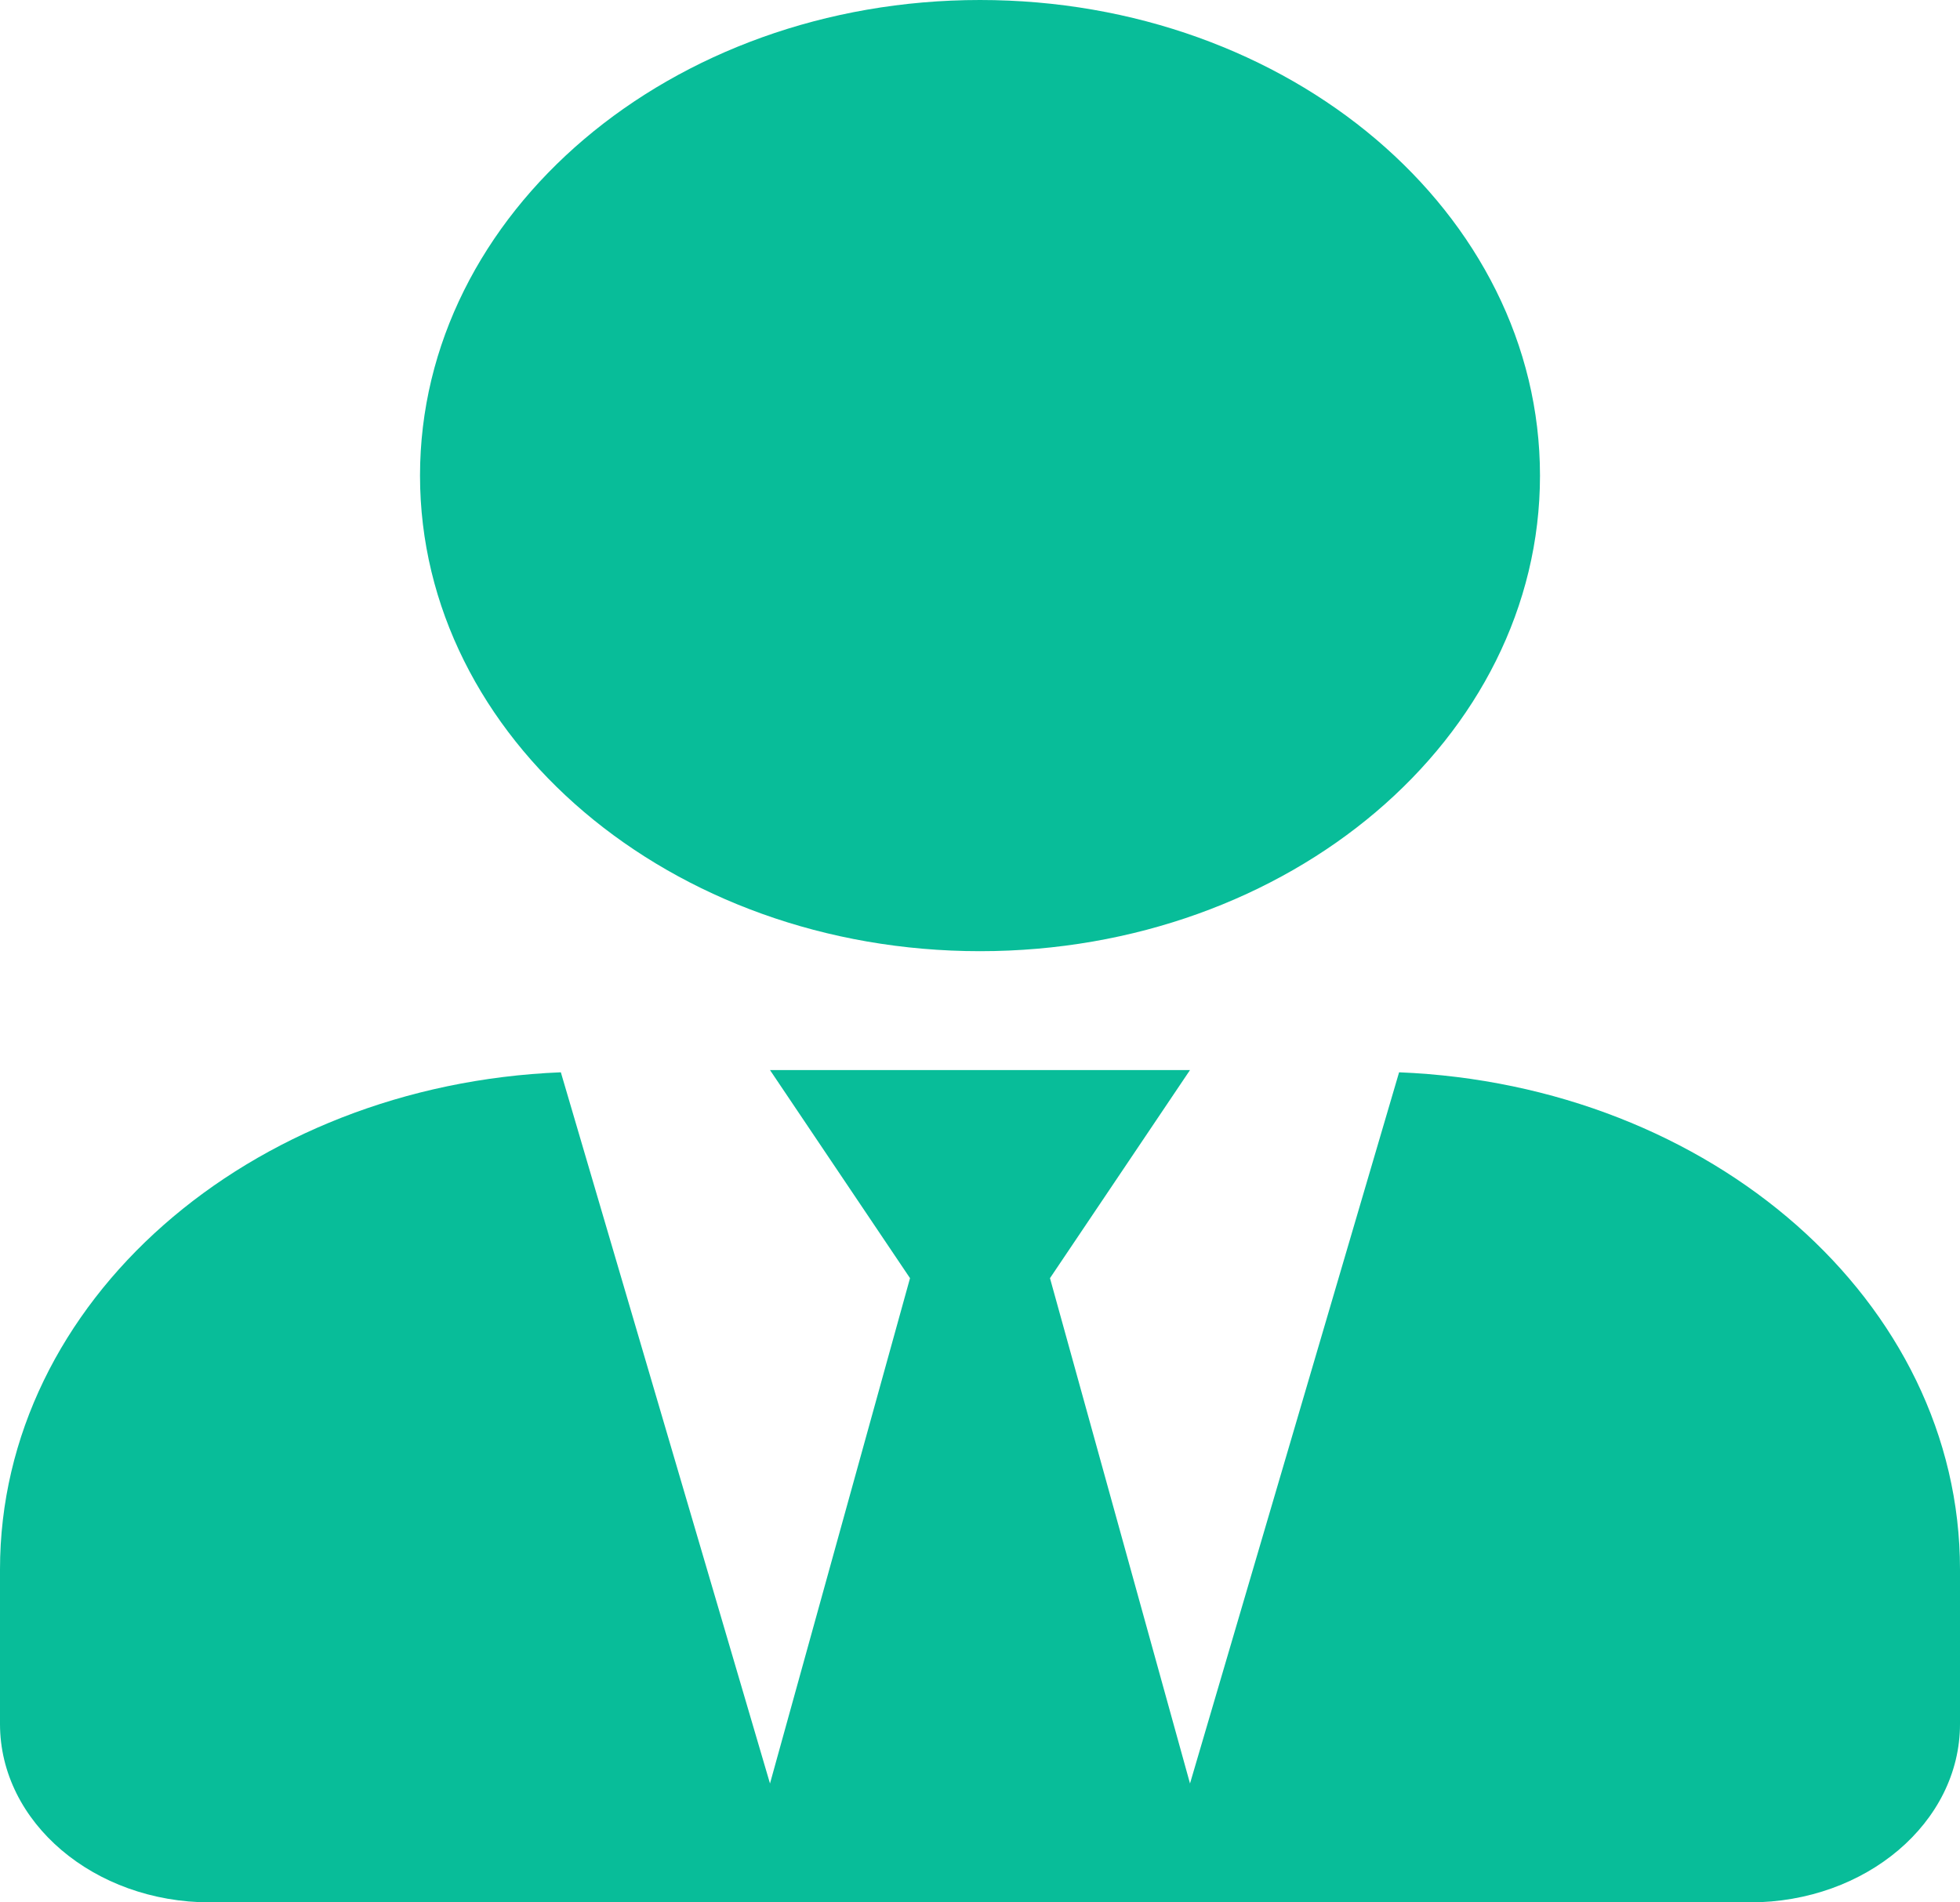 <svg width="34" height="33" viewBox="0 0 34 33" fill="none" xmlns="http://www.w3.org/2000/svg">
<path d="M17 16.5C22.366 16.5 26.714 12.807 26.714 8.25C26.714 3.693 22.366 0 17 0C11.634 0 7.286 3.693 7.286 8.25C7.286 12.807 11.634 16.5 17 16.5ZM24.27 18.601L20.643 30.938L18.214 22.172L20.643 18.562H13.357L15.786 22.172L13.357 30.938L9.729 18.601C4.318 18.82 0 22.578 0 27.225V29.906C0 31.614 1.632 33 3.643 33H30.357C32.368 33 34 31.614 34 29.906V27.225C34 22.578 29.682 18.82 24.27 18.601Z" fill="#08BD99"/>
</svg>
